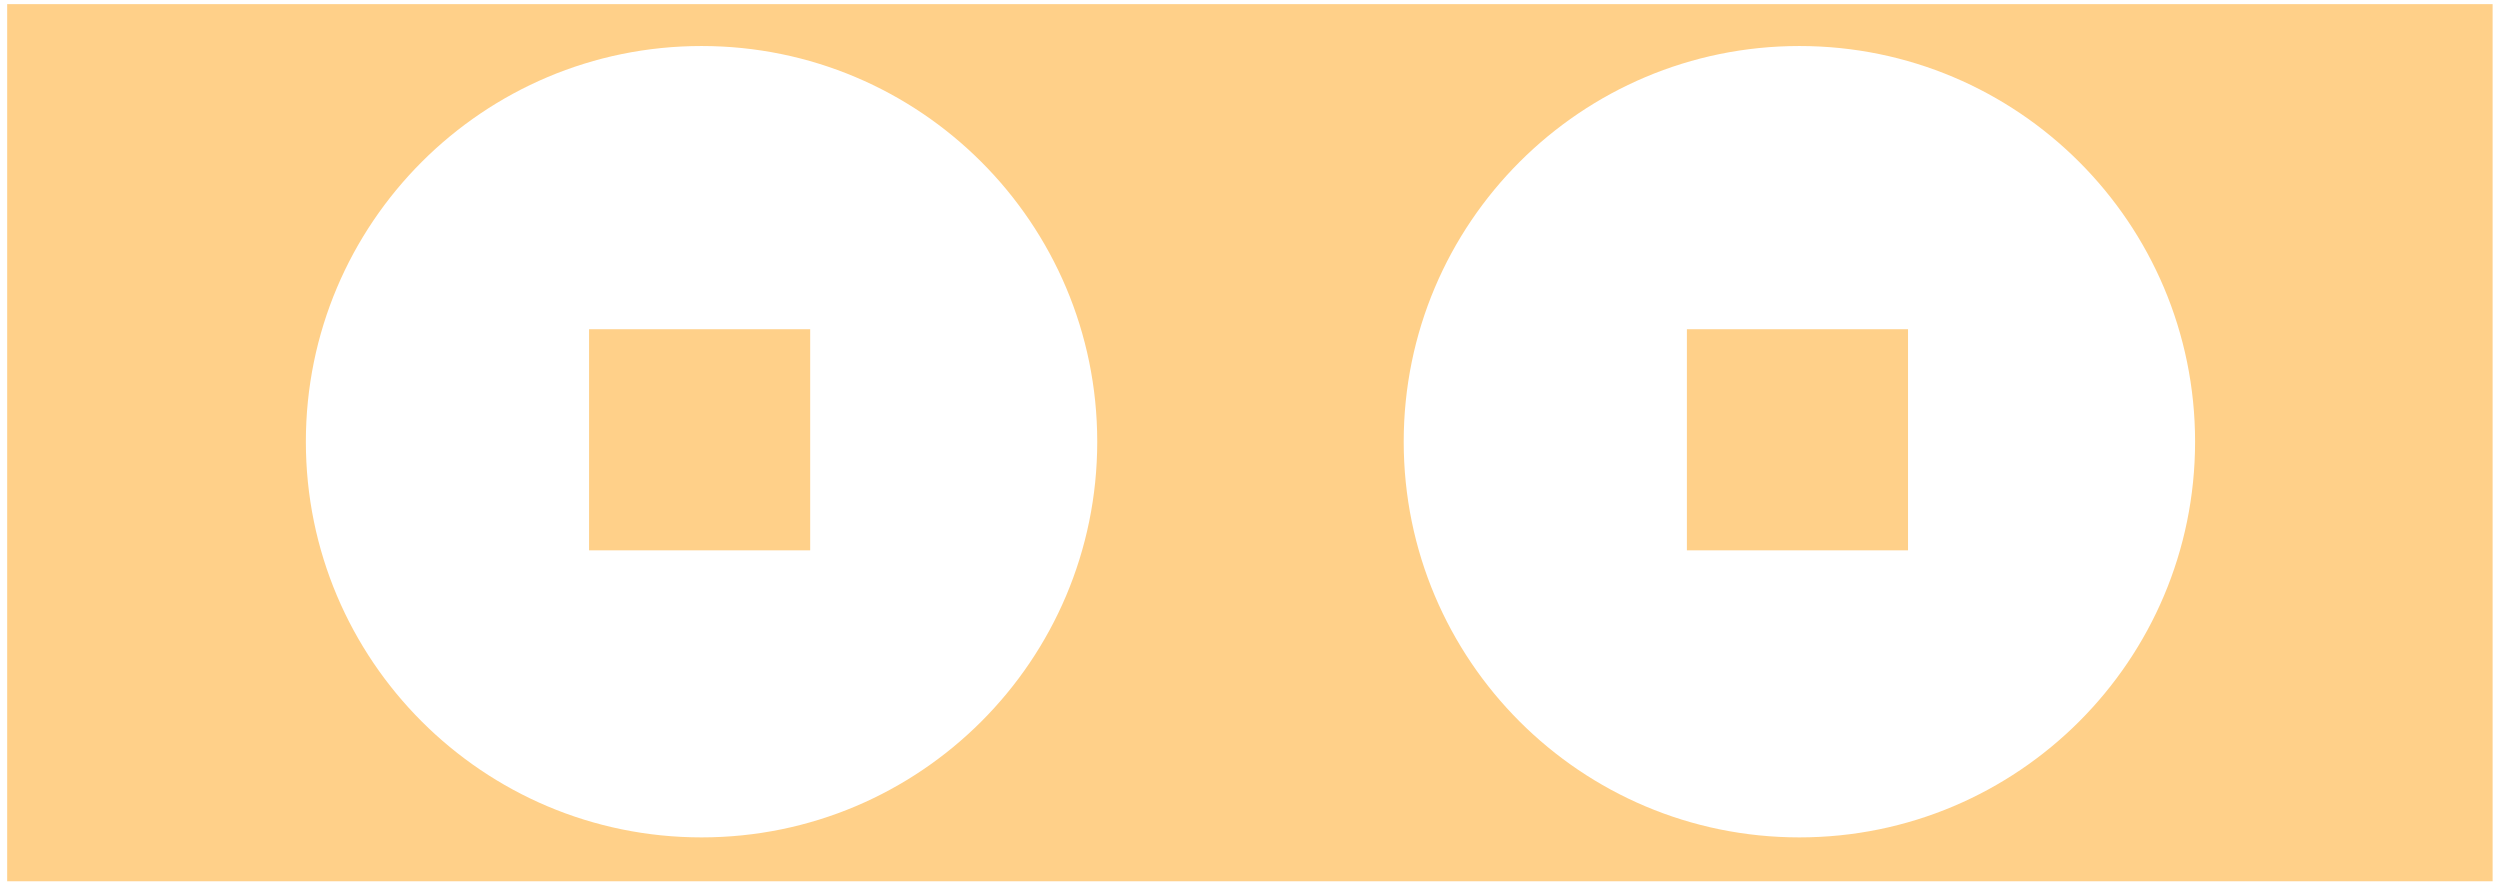 <svg width="273" height="97" viewBox="0 0 273 97" fill="none" xmlns="http://www.w3.org/2000/svg">
<path fill-rule="evenodd" clip-rule="evenodd" d="M272.194 0.451H0.783V96.231H272.194V0.451ZM76.609 91.443C100.473 91.443 119.818 72.098 119.818 48.234C119.818 24.371 100.473 5.025 76.609 5.025C52.746 5.025 33.4 24.371 33.4 48.234C33.4 72.098 52.746 91.443 76.609 91.443ZM239.703 48.234C239.703 72.098 220.358 91.443 196.494 91.443C172.63 91.443 153.285 72.098 153.285 48.234C153.285 24.371 172.63 5.025 196.494 5.025C220.358 5.025 239.703 24.371 239.703 48.234Z" fill="#FFD089"/>
<path d="M88.472 35.951H64.326V60.097H88.472V35.951Z" fill="#FFD089"/>
<path d="M208.356 35.951H184.209V60.097H208.356V35.951Z" fill="#FFD089"/>
</svg>
